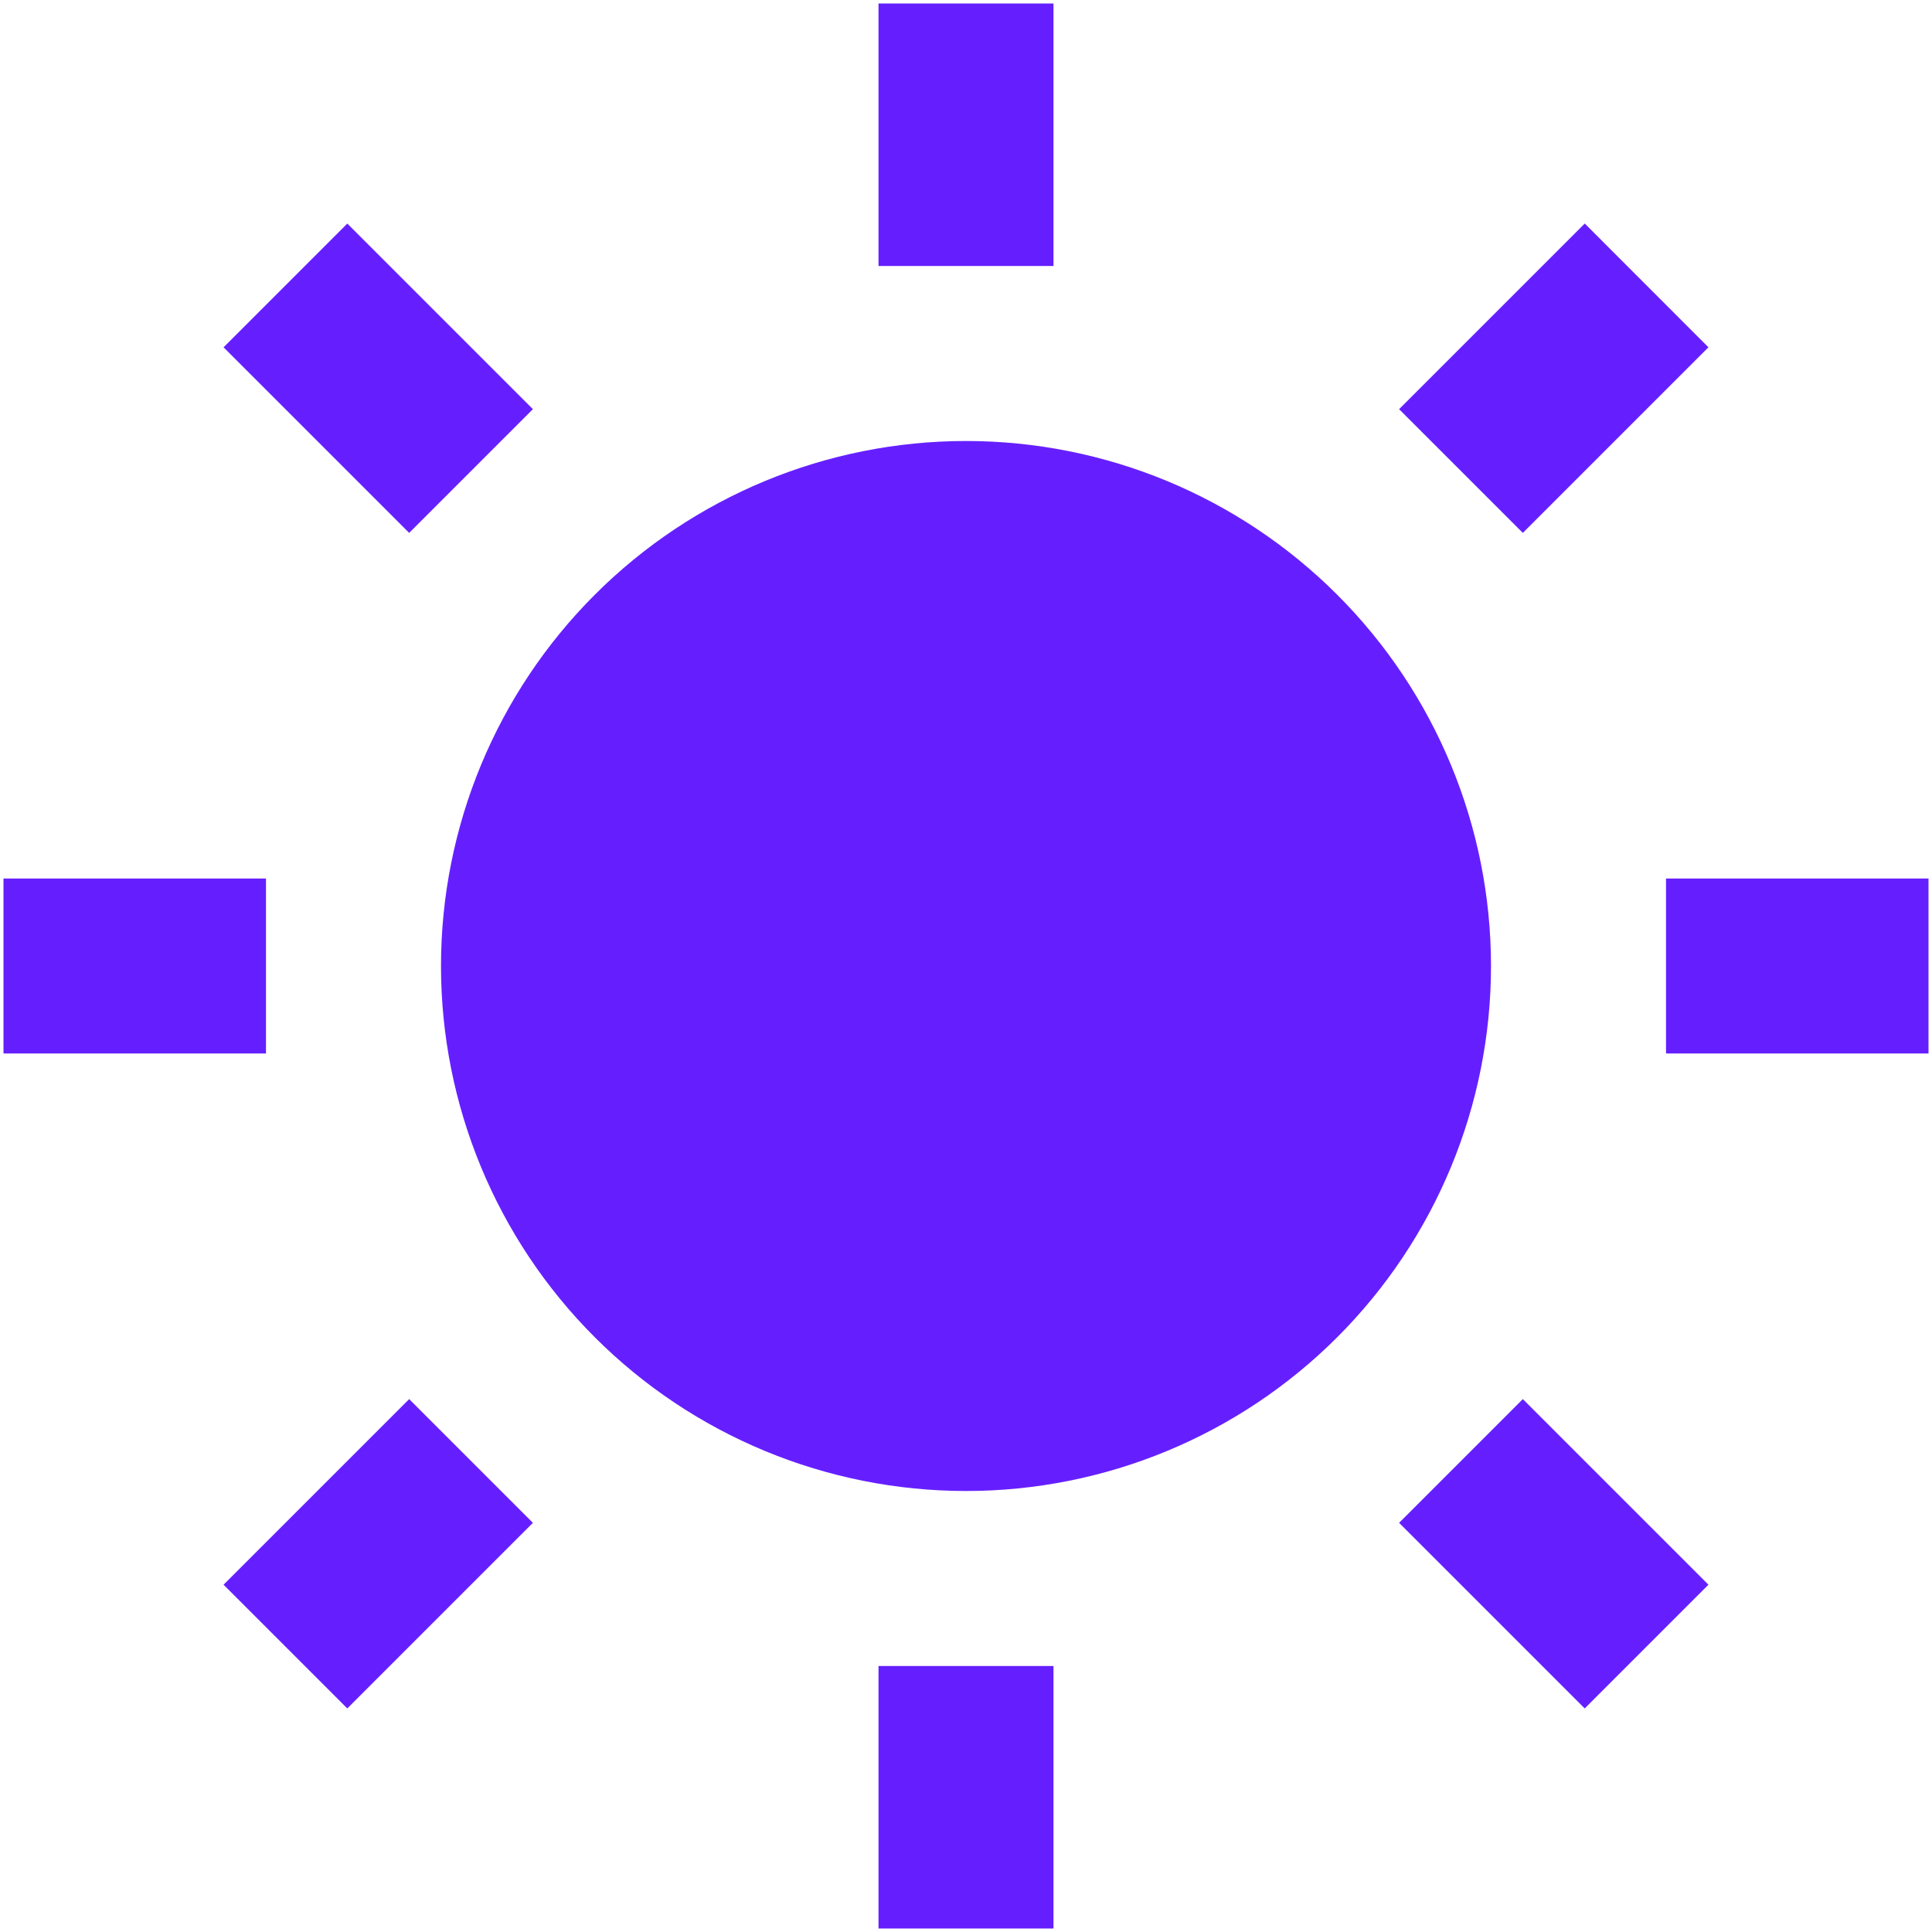 <svg width="46" height="46" viewBox="0 0 46 46" fill="none" xmlns="http://www.w3.org/2000/svg">
<path d="M23 35.5C19.685 35.5 16.505 34.183 14.161 31.839C11.817 29.495 10.5 26.315 10.5 23C10.5 19.685 11.817 16.505 14.161 14.161C16.505 11.817 19.685 10.5 23 10.5C26.315 10.5 29.495 11.817 31.839 14.161C34.183 16.505 35.5 19.685 35.5 23C35.5 26.315 34.183 29.495 31.839 31.839C29.495 34.183 26.315 35.5 23 35.5ZM20.917 0.083H25.083V6.333H20.917V0.083ZM20.917 39.667H25.083V45.917H20.917V39.667ZM5.323 8.269L8.269 5.323L12.688 9.742L9.742 12.688L5.323 8.269ZM33.312 36.258L36.258 33.312L40.677 37.731L37.731 40.677L33.312 36.258ZM37.731 5.321L40.677 8.269L36.258 12.688L33.312 9.742L37.731 5.323V5.321ZM9.742 33.312L12.688 36.258L8.269 40.677L5.323 37.731L9.742 33.312ZM45.917 20.917V25.083H39.667V20.917H45.917ZM6.333 20.917V25.083H0.083V20.917H6.333Z" fill="#651FFF"/>
</svg>
